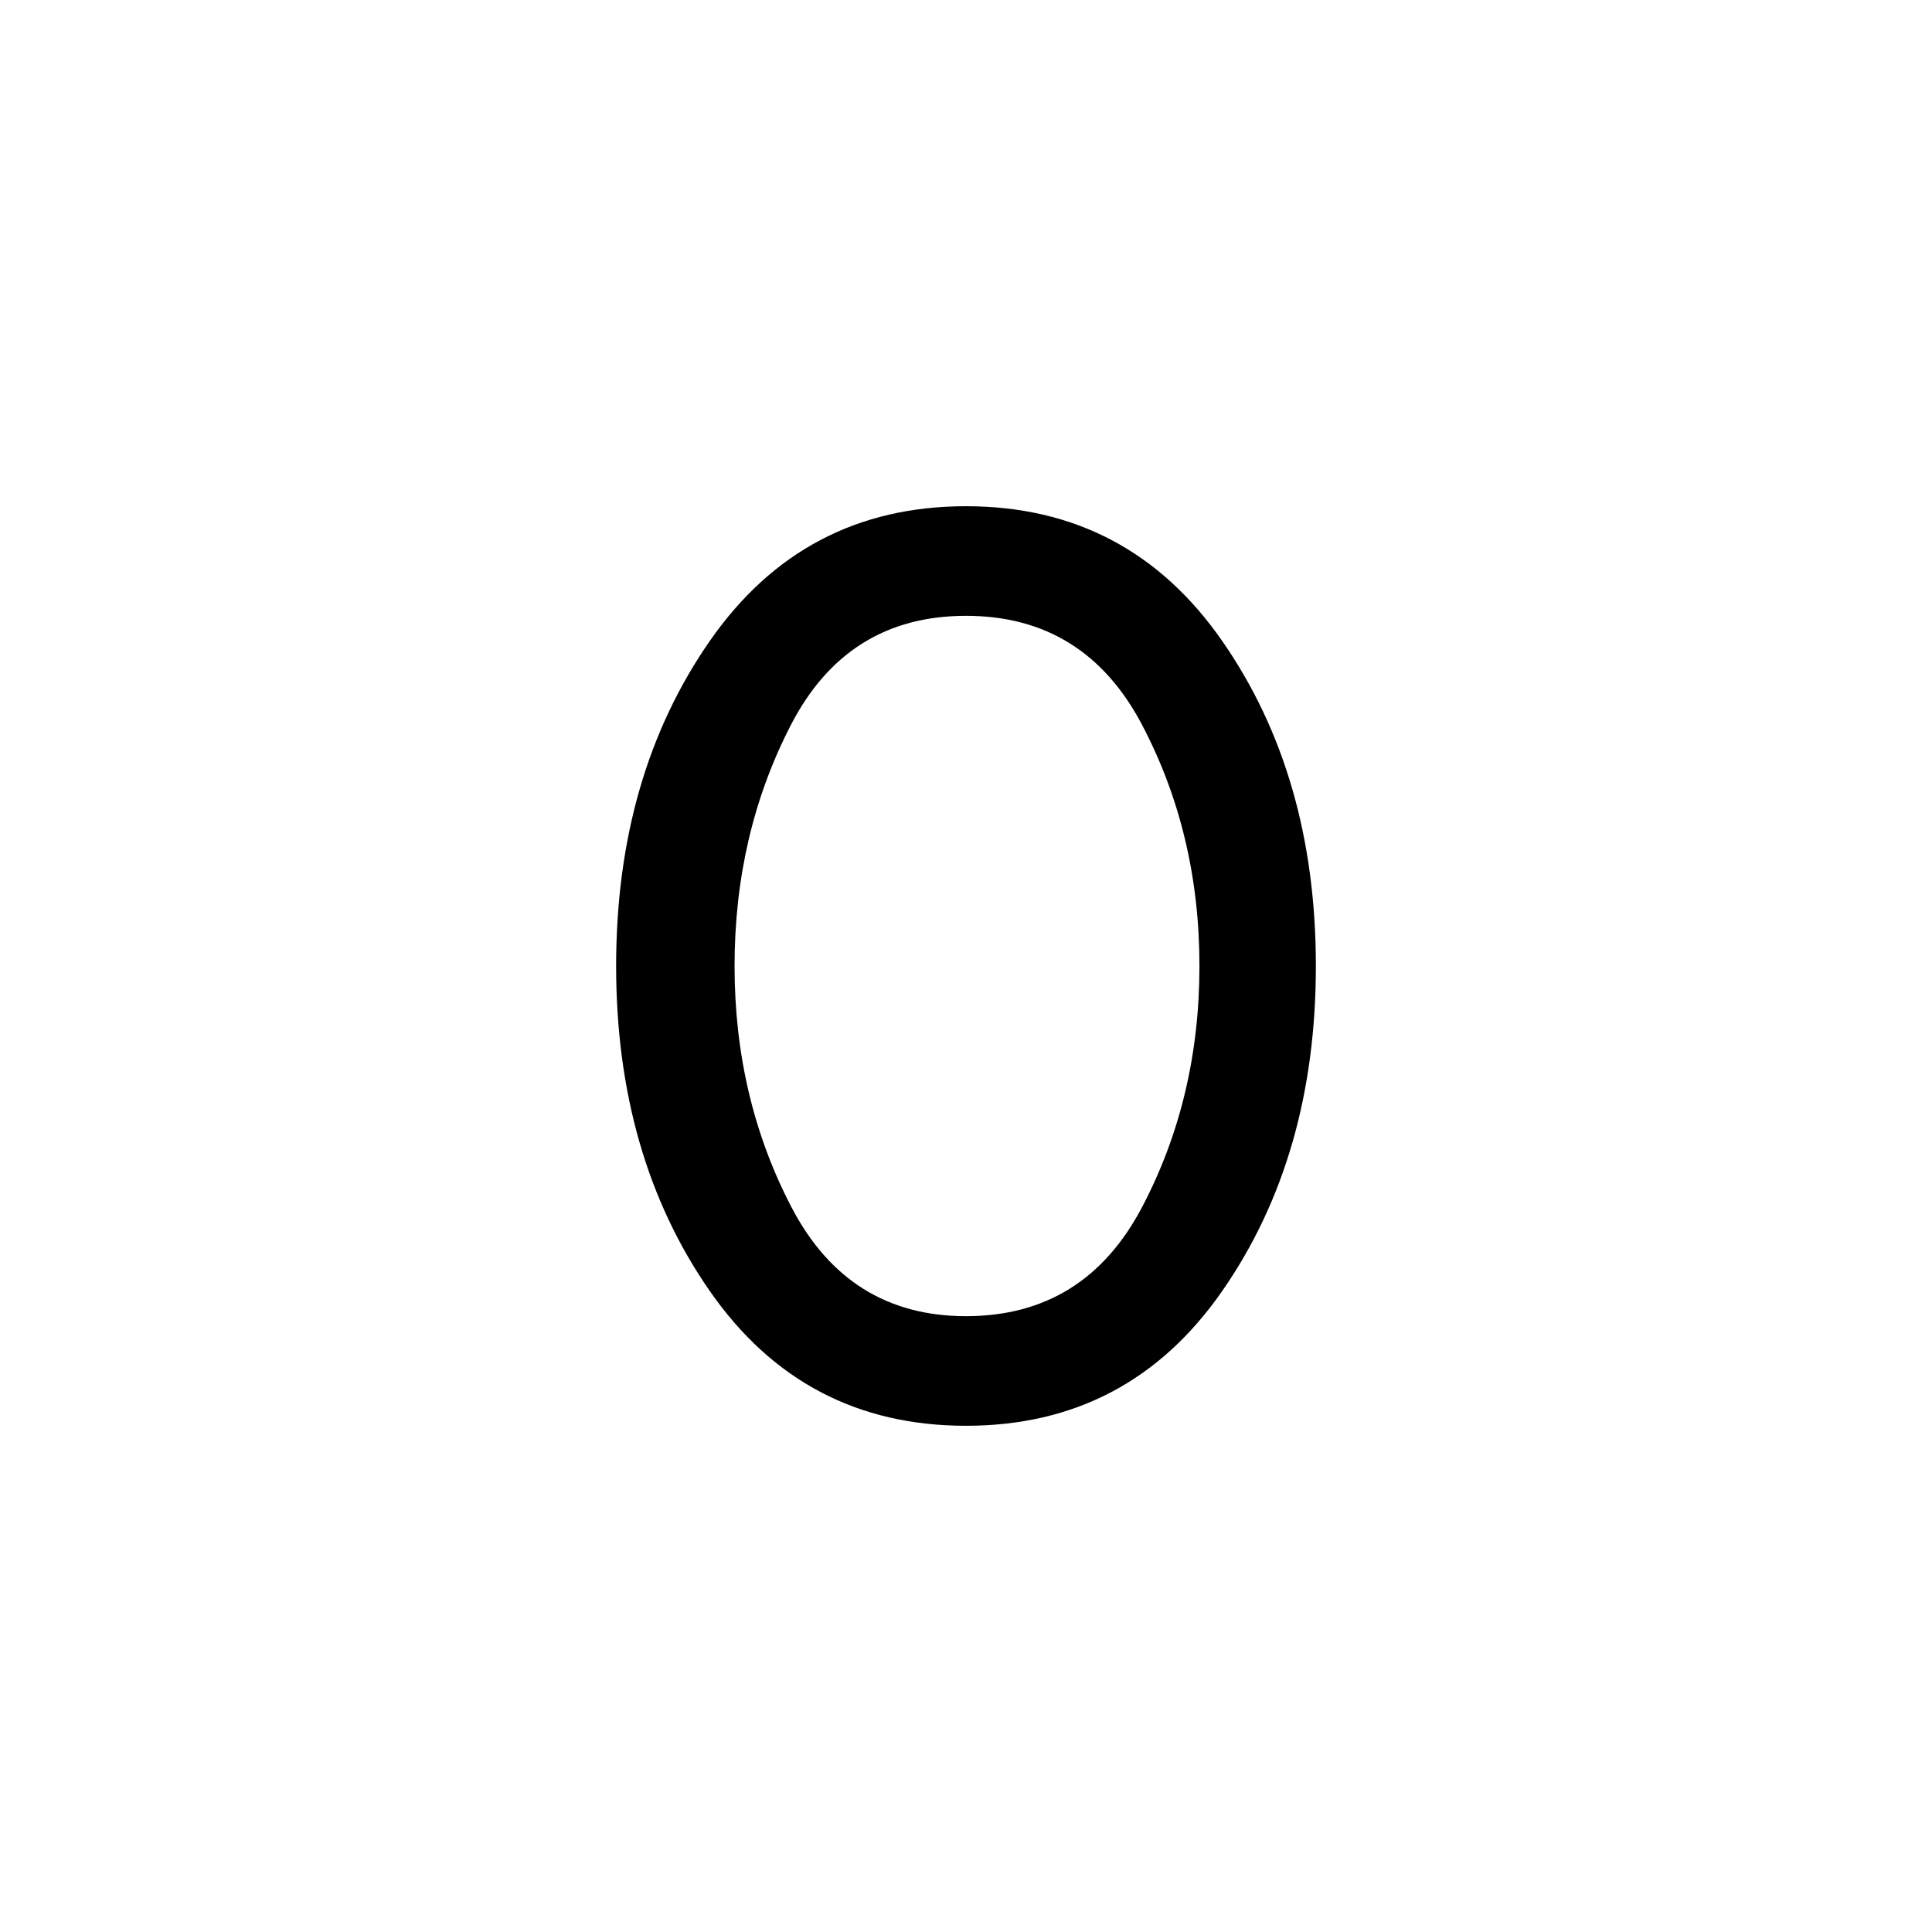 <svg xmlns="http://www.w3.org/2000/svg" height="20" viewBox="0 -960 960 960" width="20"><path d="M480-251.54q-80.77 0-127.31-66.96-46.54-66.96-46.54-161.5t46.54-161.5q46.54-66.96 127.31-66.96 80.77 0 127.31 66.96 46.54 66.96 46.54 161.5t-46.54 161.5Q560.77-251.54 480-251.54Zm0-54.46q59 0 87.5-54.21T596-480q0-65.58-28.5-119.79Q539-654 480-654t-87 54.21Q365-545.58 365-480q0 65.58 28.25 119.79Q421.5-306 480-306Z"/></svg>
